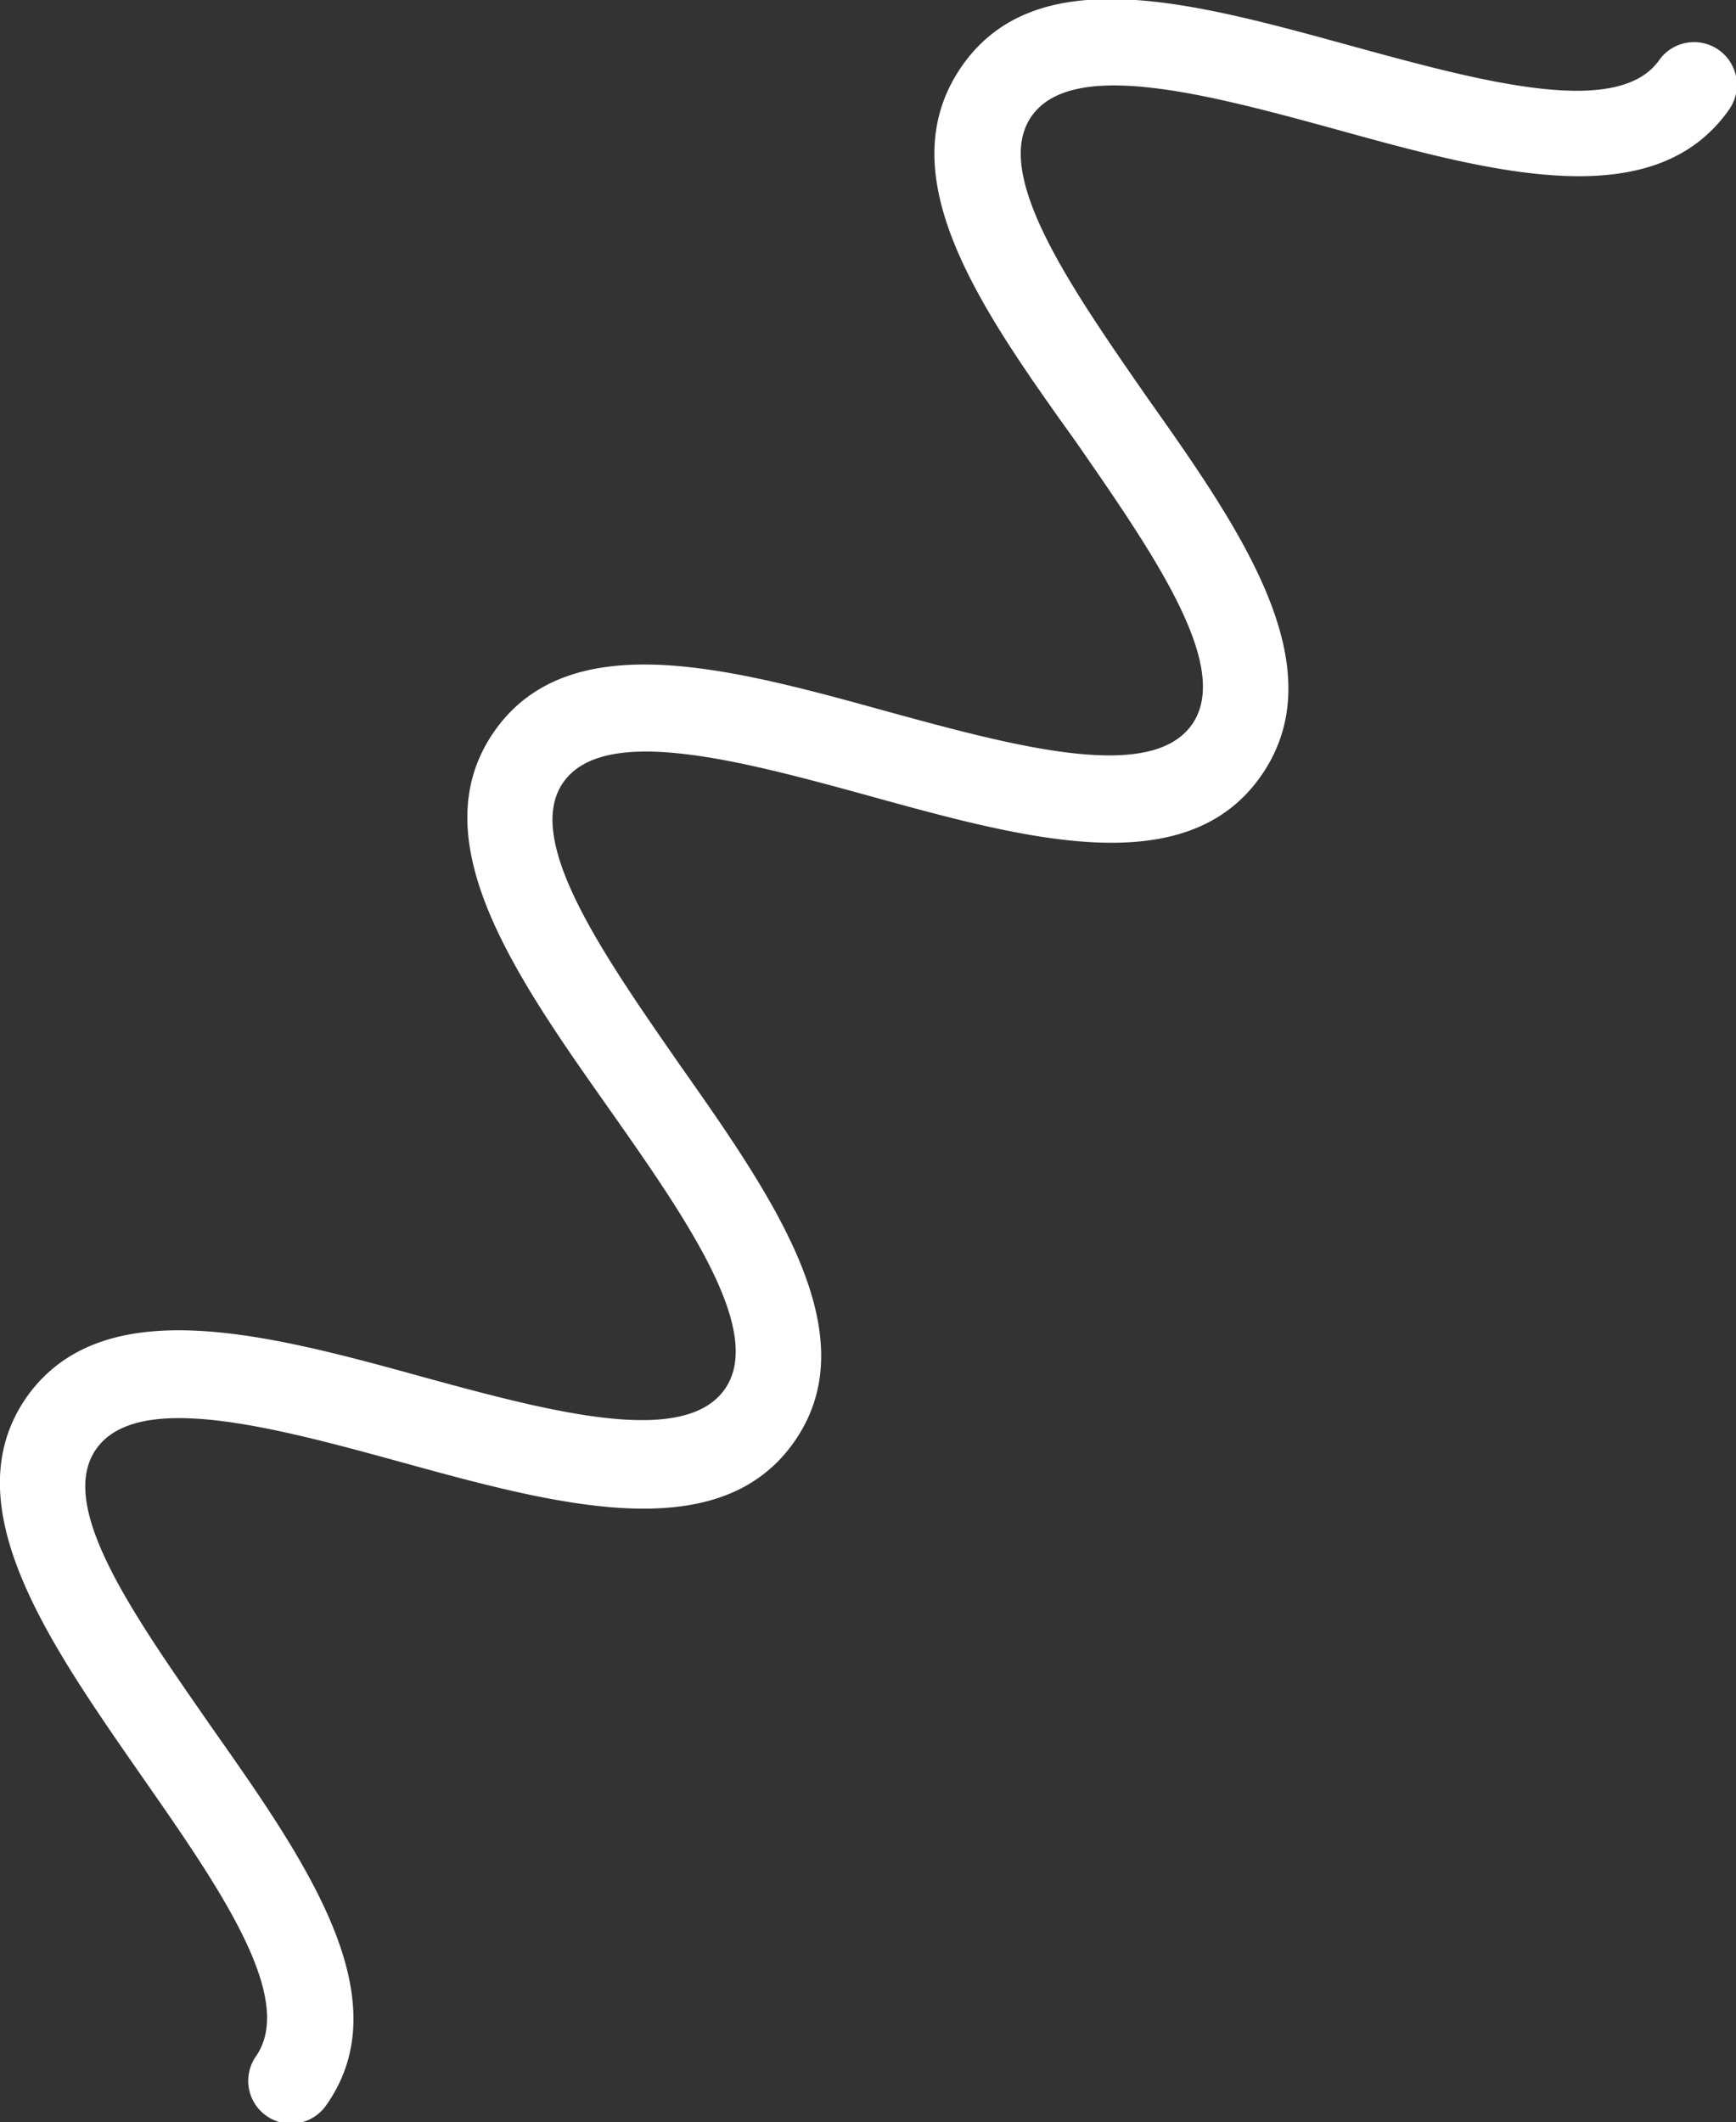 <svg xmlns="http://www.w3.org/2000/svg" viewBox="0 0 49.27 60.21"><rect x="0" y="0" width="49.27" height="60.21" fill="#333333" stroke="none"/><defs><style>.cls-1{fill:#fff;}</style></defs><title>Asset 22</title><g id="Layer_2" data-name="Layer 2"><g id="OBJECTS"><path class="cls-1" d="M.77,39.62c2.15-3,6.75-1.79,11.2-.56,3.65,1,7.42,2,8.59.37s-1.08-4.85-3.26-7.95c-2.66-3.77-5.41-7.67-3.27-10.73s6.75-1.78,11.2-.55c3.65,1,7.42,2,8.59.37s-1.08-4.85-3.26-8C27.9,8.85,25.14,5,27.29,1.89S34,.11,38.49,1.34c3.65,1,7.42,2,8.59.38a1.2,1.2,0,1,1,2,1.38c-2.14,3.06-6.75,1.79-11.2.56-3.65-1-7.42-2-8.59-.38s1.09,4.86,3.27,8C35.19,15,37.94,18.91,35.8,22s-6.75,1.79-11.21.56c-3.64-1-7.42-2-8.59-.38s1.09,4.86,3.27,8c2.66,3.78,5.41,7.68,3.27,10.73s-6.75,1.79-11.21.56c-3.64-1-7.42-2-8.59-.37S3.83,45.87,6,49c2.66,3.78,5.41,7.68,3.26,10.73a1.2,1.2,0,1,1-2-1.38c1.17-1.67-1.09-4.87-3.27-8C1.37,46.58-1.38,42.67.77,39.62Z"/></g></g></svg>